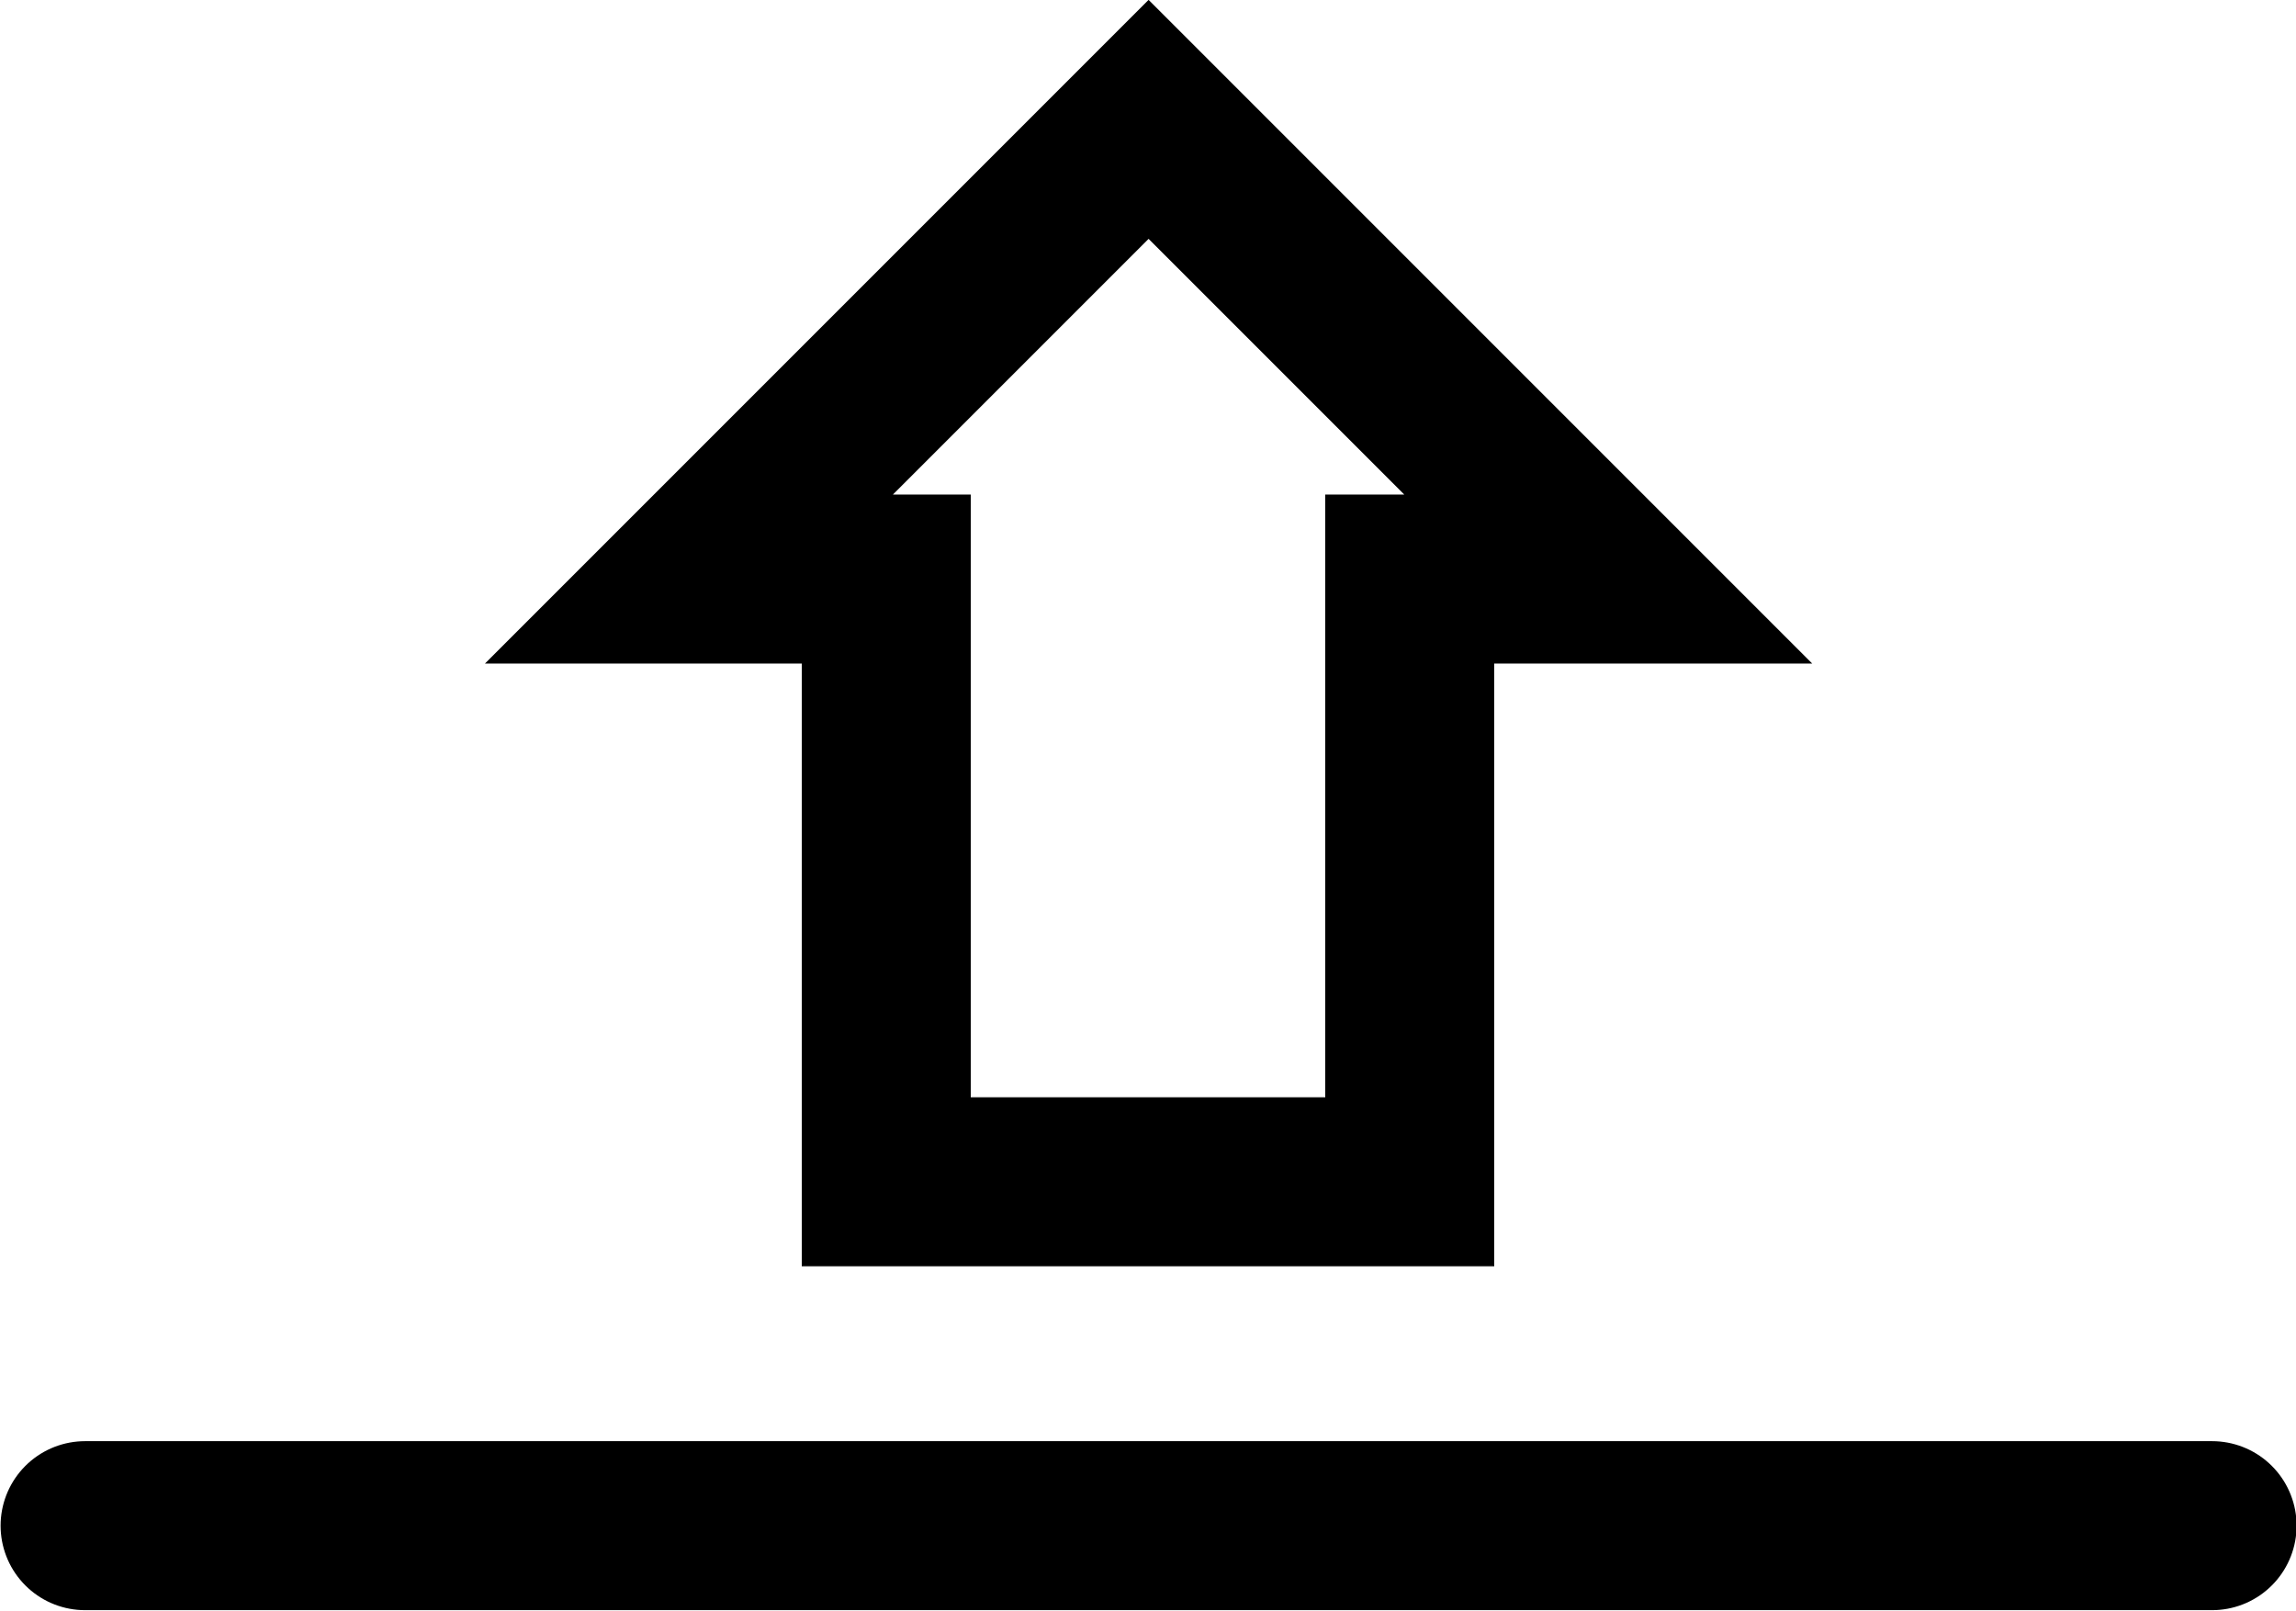 <?xml version="1.0" encoding="UTF-8"?>
<svg id="Capa_2" data-name="Capa 2" xmlns="http://www.w3.org/2000/svg" viewBox="0 0 19.43 13.63">
  <defs>
    <style>
      .cls-1 {
        fill: none;
        stroke: #000;
        stroke-linecap: round;
        stroke-miterlimit: 10;
        stroke-width: 1.43px;
      }
    </style>
  </defs>
  <g id="Layer_1" data-name="Layer 1">
    <g>
      <polygon class="cls-1" points="7.5 4.9 7.5 10 11.93 10 11.93 4.9 13.61 4.9 9.72 1.01 5.83 4.9 7.5 4.9"/>
      <line class="cls-1" x1=".72" y1="12.91" x2="18.72" y2="12.91"/>
    </g>
  </g>
</svg>
